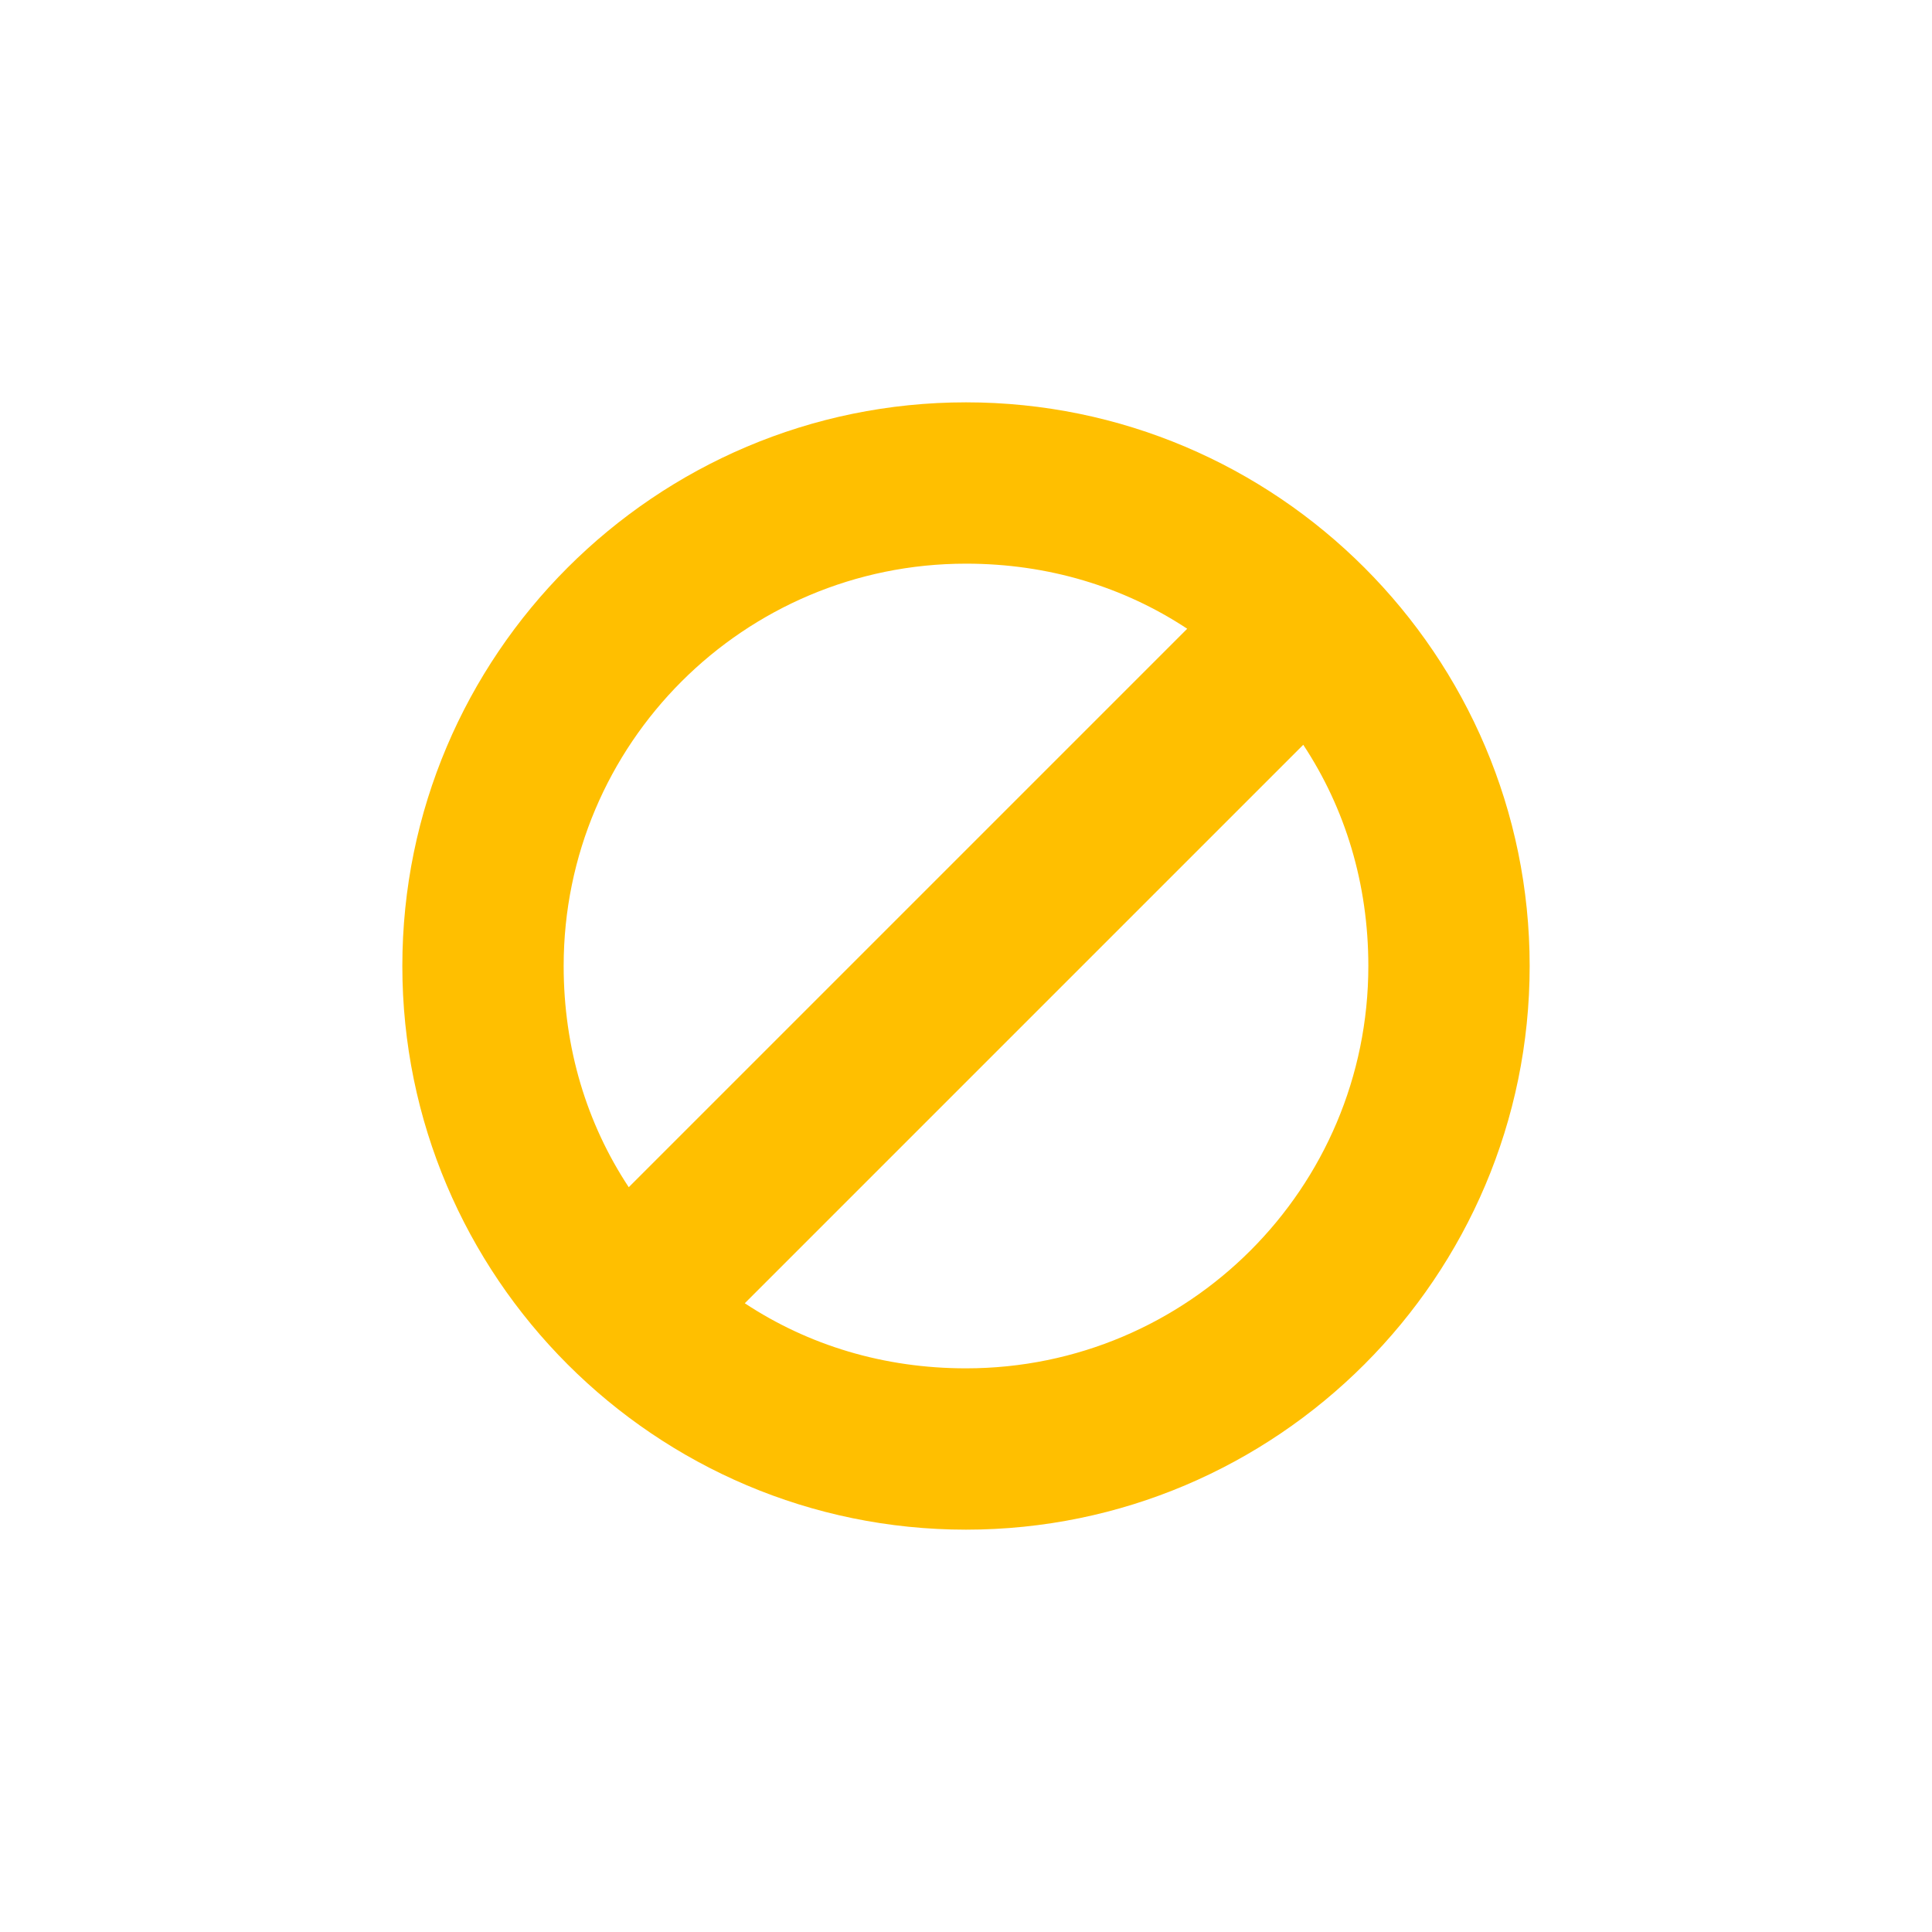 <svg xmlns="http://www.w3.org/2000/svg" xmlns:xlink="http://www.w3.org/1999/xlink" width="16" height="16" viewBox="0 0 16 16" version="1.1">
<g id="surface1">
<path style=" stroke:none;fill-rule:nonzero;fill:rgb(100%,74.902%,0%);fill-opacity:1;" d="M 8 3.332 C 5.426 3.332 3.332 5.426 3.332 8 C 3.332 10.574 5.426 12.668 8 12.668 C 10.574 12.668 12.668 10.574 12.668 8 C 12.668 5.426 10.574 3.332 8 3.332 Z M 8 4.668 C 8.68 4.668 9.305 4.859 9.832 5.207 L 5.207 9.832 C 4.859 9.305 4.668 8.68 4.668 8 C 4.668 6.16 6.16 4.668 8 4.668 Z M 10.793 6.168 C 11.141 6.695 11.332 7.32 11.332 8 C 11.332 9.84 9.84 11.332 8 11.332 C 7.32 11.332 6.695 11.141 6.168 10.793 Z M 10.793 6.168 "/>
</g>
</svg>
